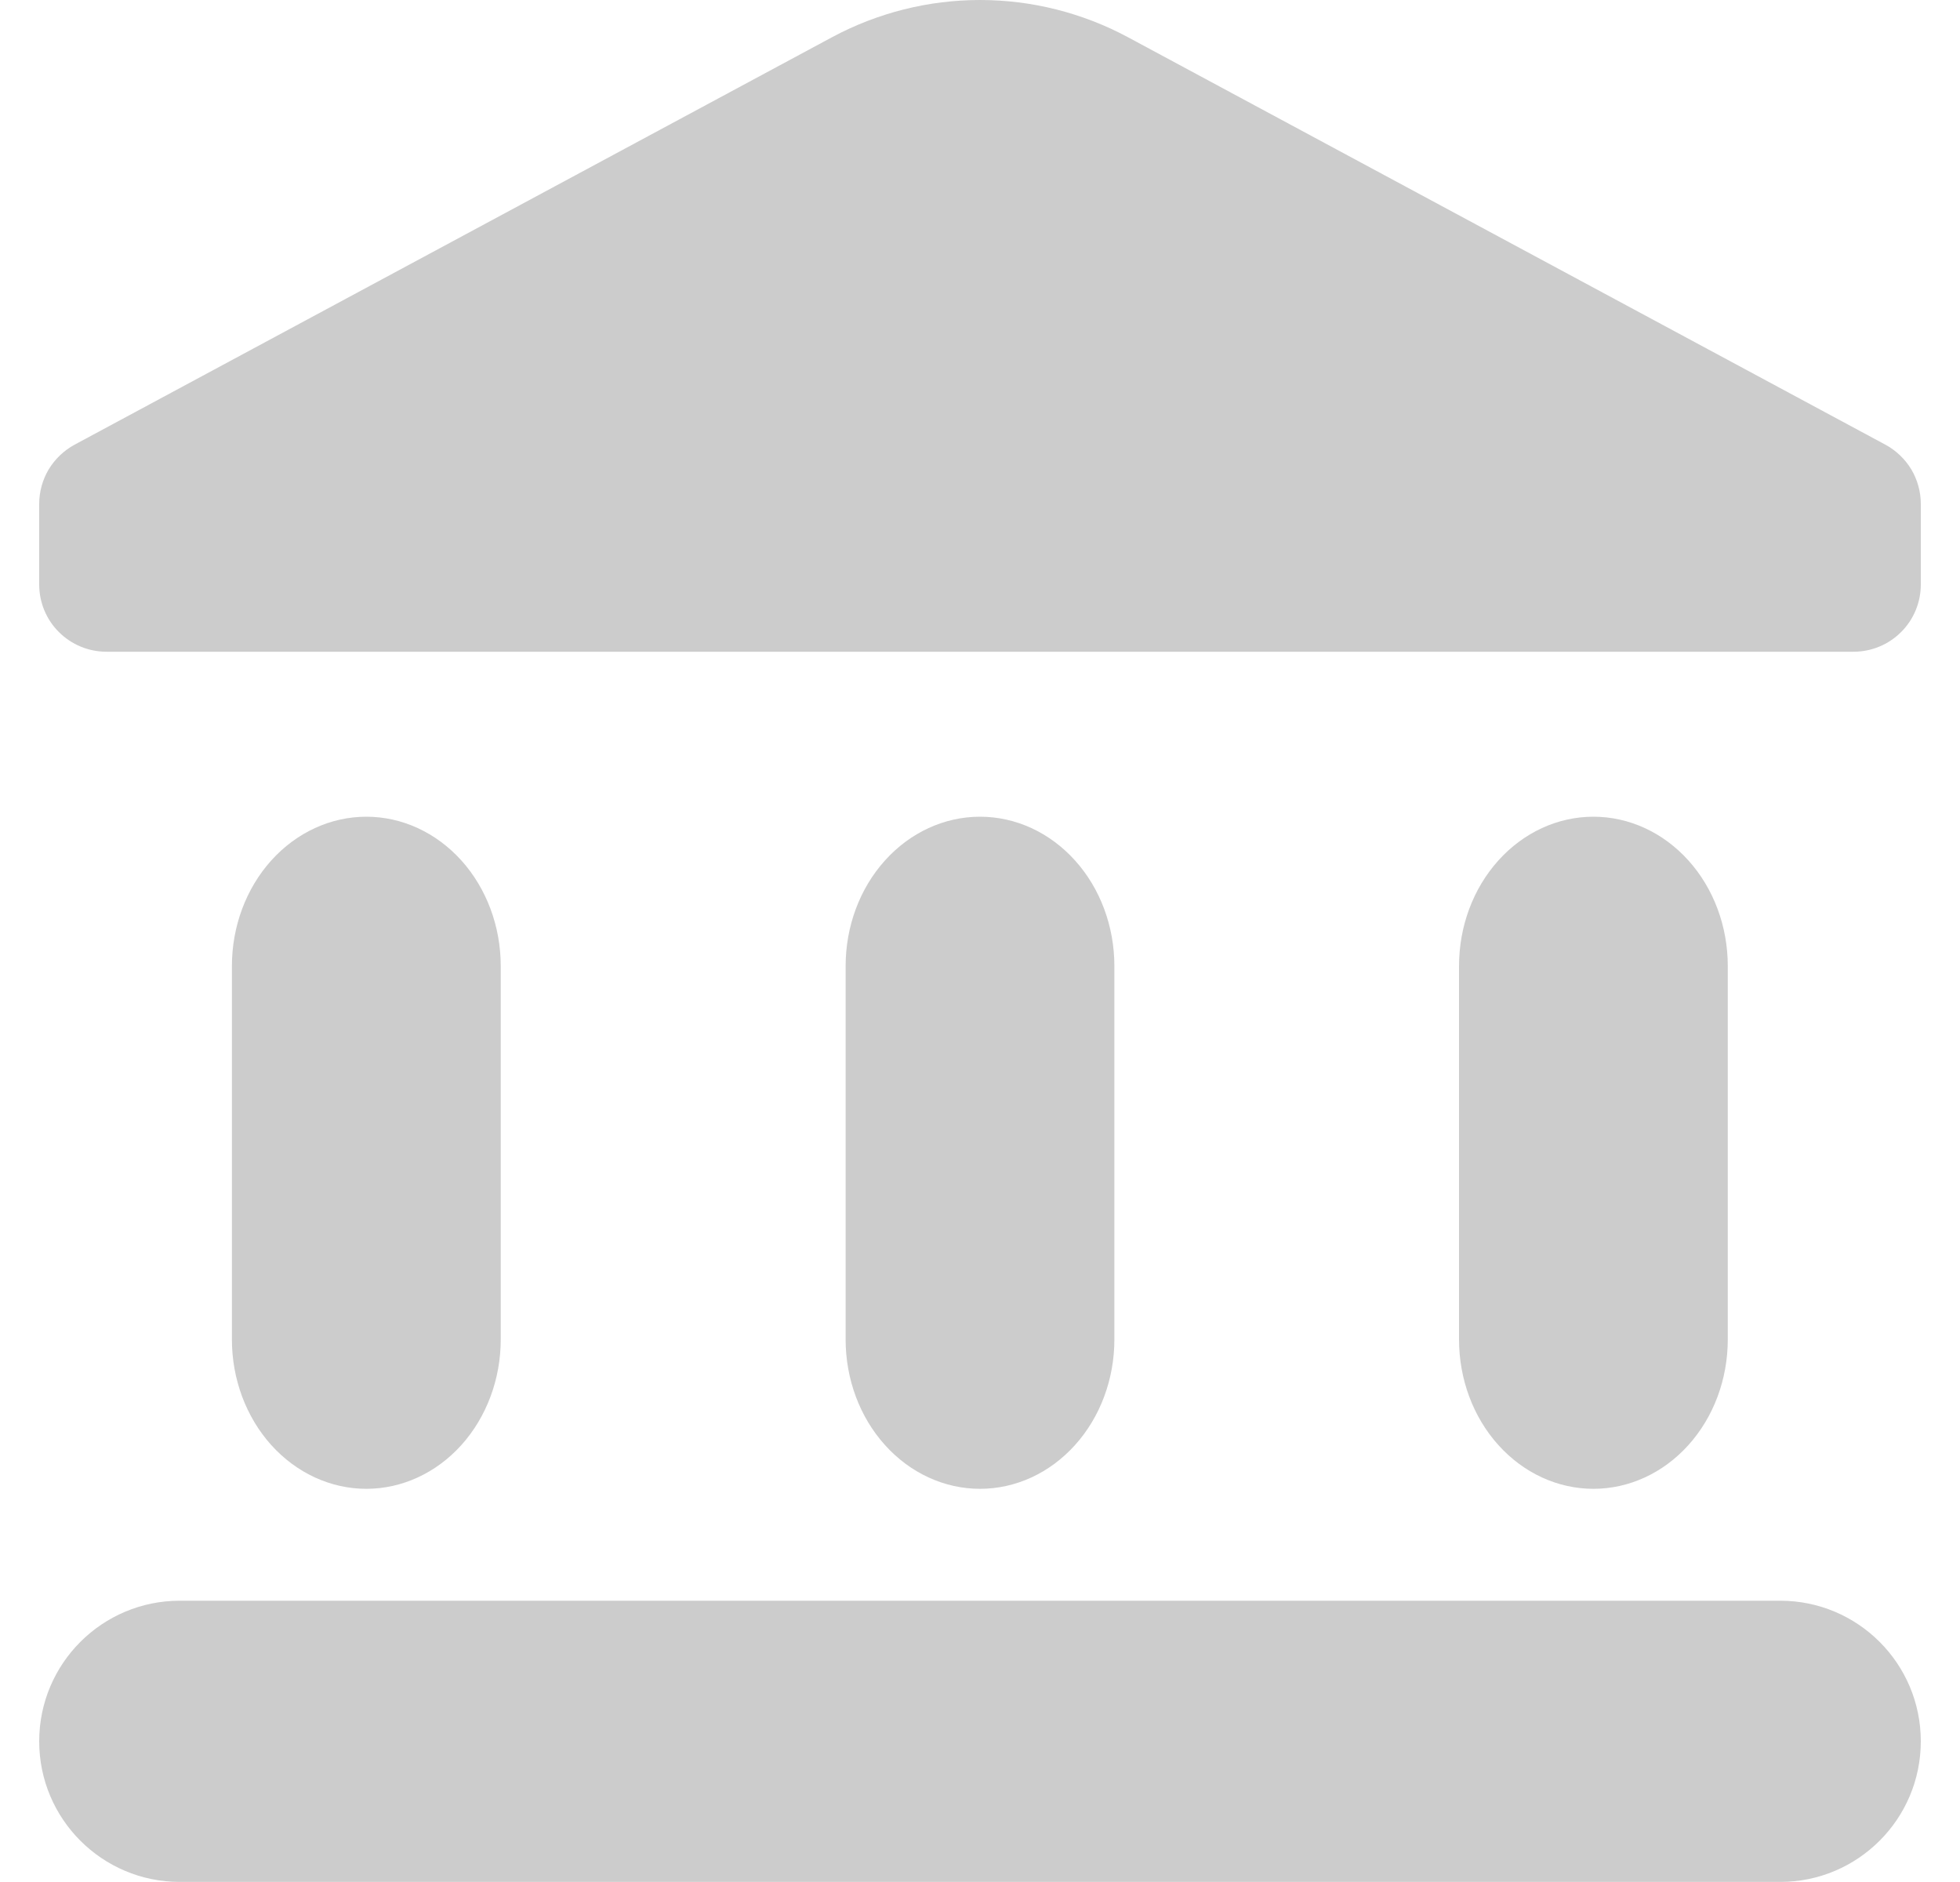 <svg width="25" height="24" viewBox="0 0 25 24" fill="none" xmlns="http://www.w3.org/2000/svg">
<g clip-path="url(#clip0_983_1541)">
<path d="M24.049 5.671L14.386 0.474C13.806 0.163 13.158 0 12.5 0C11.842 0 11.194 0.163 10.614 0.474L0.951 5.671C0.815 5.745 0.701 5.854 0.621 5.986C0.542 6.119 0.5 6.271 0.5 6.426L0.5 7.454C0.5 7.682 0.59 7.9 0.751 8.06C0.912 8.221 1.13 8.311 1.357 8.311H23.643C23.87 8.311 24.088 8.221 24.249 8.06C24.41 7.9 24.5 7.682 24.5 7.454V6.426C24.5 6.271 24.458 6.119 24.379 5.986C24.299 5.854 24.185 5.745 24.049 5.671Z" fill="#ccc"/>
<path d="M12.5 10.415C12.955 10.415 13.391 10.616 13.712 10.973C14.034 11.33 14.214 11.814 14.214 12.32V17.081C14.214 17.587 14.034 18.071 13.712 18.428C13.391 18.785 12.955 18.986 12.5 18.986C12.045 18.986 11.609 18.785 11.288 18.428C10.966 18.071 10.786 17.587 10.786 17.081V12.32C10.786 11.814 10.966 11.33 11.288 10.973C11.609 10.616 12.045 10.415 12.5 10.415Z" fill="#ccc"/>
<path d="M20.324 10.415C20.779 10.415 21.215 10.616 21.536 10.973C21.858 11.33 22.038 11.814 22.038 12.32V17.081C22.038 17.587 21.858 18.071 21.536 18.428C21.215 18.785 20.779 18.986 20.324 18.986C19.869 18.986 19.433 18.785 19.112 18.428C18.79 18.071 18.61 17.587 18.61 17.081V12.32C18.61 11.814 18.79 11.33 19.112 10.973C19.433 10.616 19.869 10.415 20.324 10.415Z" fill="#ccc"/>
<path d="M4.673 10.415C5.127 10.415 5.563 10.616 5.885 10.973C6.206 11.33 6.387 11.814 6.387 12.32V17.081C6.387 17.587 6.206 18.071 5.885 18.428C5.563 18.785 5.127 18.986 4.673 18.986C4.218 18.986 3.782 18.785 3.46 18.428C3.139 18.071 2.958 17.587 2.958 17.081V12.32C2.958 11.814 3.139 11.33 3.46 10.973C3.782 10.616 4.218 10.415 4.673 10.415Z" fill="#ccc"/>
<path d="M22.707 20.413H2.293C1.303 20.413 0.5 21.215 0.5 22.206C0.5 23.196 1.303 23.999 2.293 23.999H22.707C23.697 23.999 24.5 23.196 24.5 22.206C24.5 21.215 23.697 20.413 22.707 20.413Z" fill="#ccc"/>
</g>
<defs>
<clipPath id="clip0_983_1541">
<rect width="24" height="24" fill="white" transform="translate(0.5)"/>
</clipPath>
</defs>
</svg>
